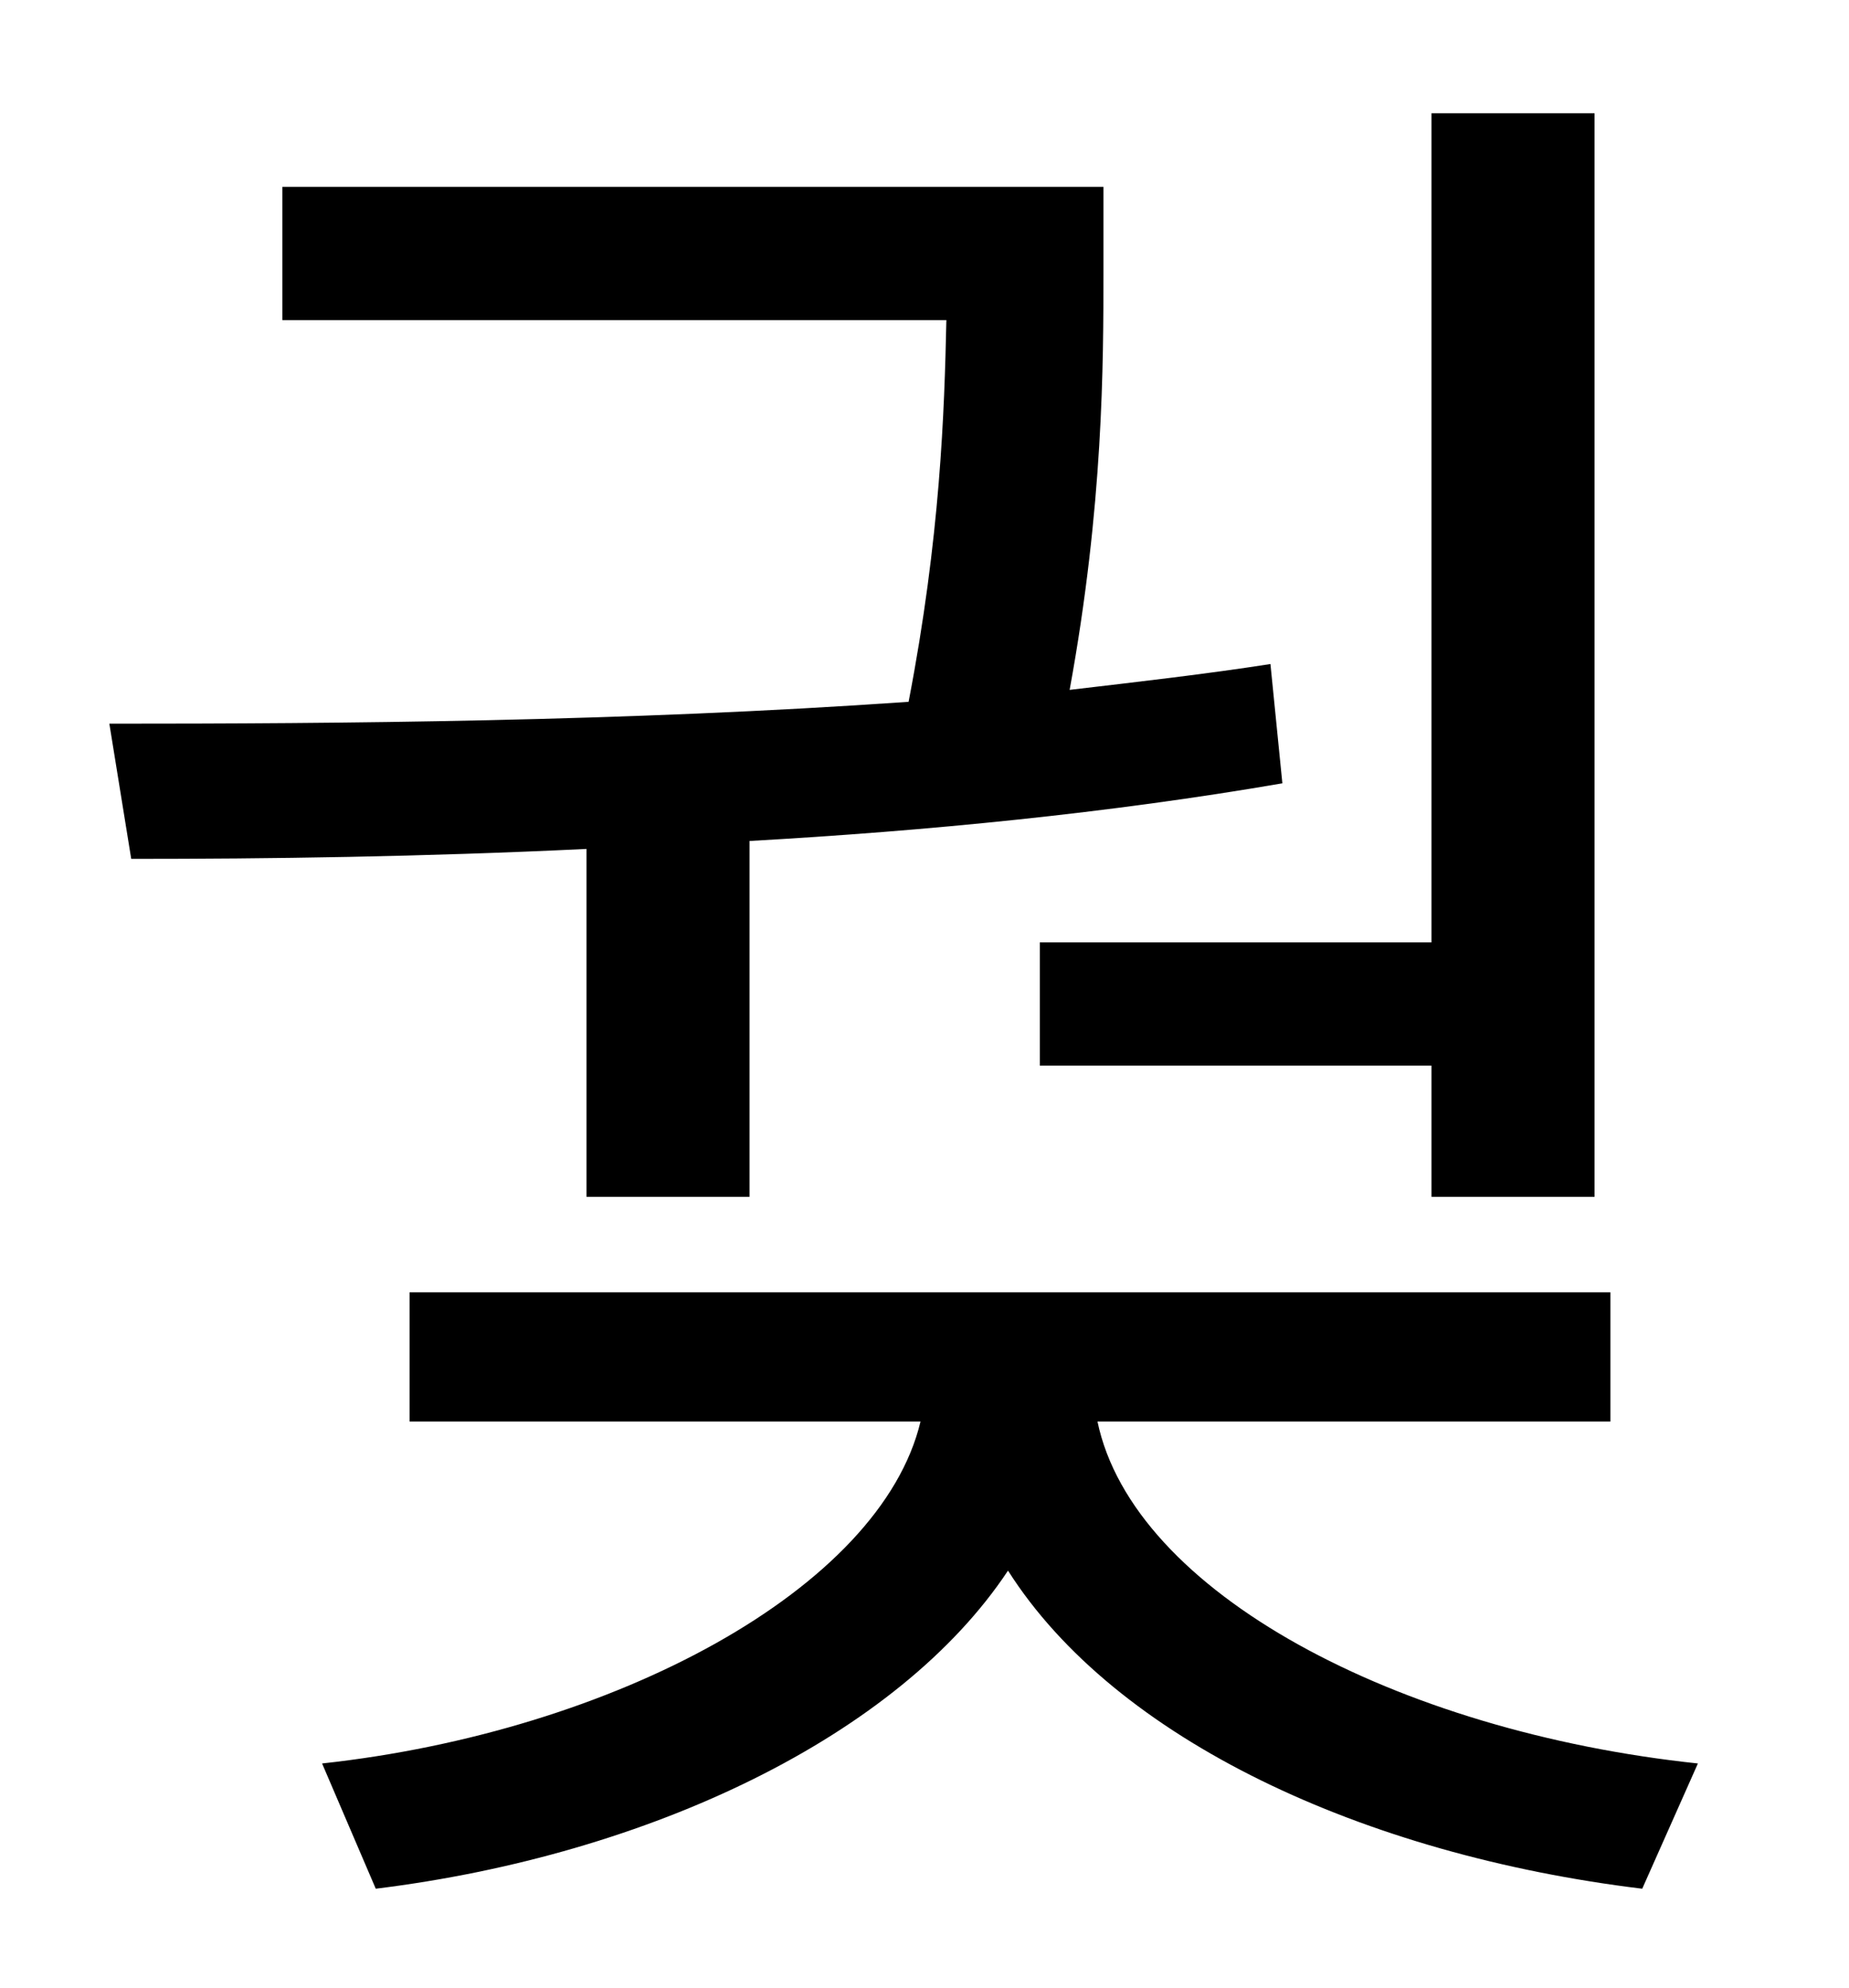 <?xml version="1.0" standalone="no"?>
<!DOCTYPE svg PUBLIC "-//W3C//DTD SVG 1.1//EN" "http://www.w3.org/Graphics/SVG/1.1/DTD/svg11.dtd" >
<svg xmlns="http://www.w3.org/2000/svg" xmlns:xlink="http://www.w3.org/1999/xlink" version="1.1" viewBox="-10 0 930 1000">
   <path fill="currentColor"
d="M513 474h197v-417h82v545h-82v-66h-197v-62zM285 602v-175c-83 4 -160 5 -229 5l-11 -68c115 0 259 -1 402 -11c16 -83 18 -146 19 -192h-334v-67h413v42c0 47 0 118 -17 211c34 -4 69 -8 101 -13l6 60c-87 15 -179 24 -268 29v179h-82zM800 715h-258
c18 86 151 156 302 172l-28 63c-140 -17 -265 -75 -319 -160c-55 83 -180 143 -318 160l-27 -63c147 -16 281 -88 301 -172h-257v-65h604v65z" />
</svg>
